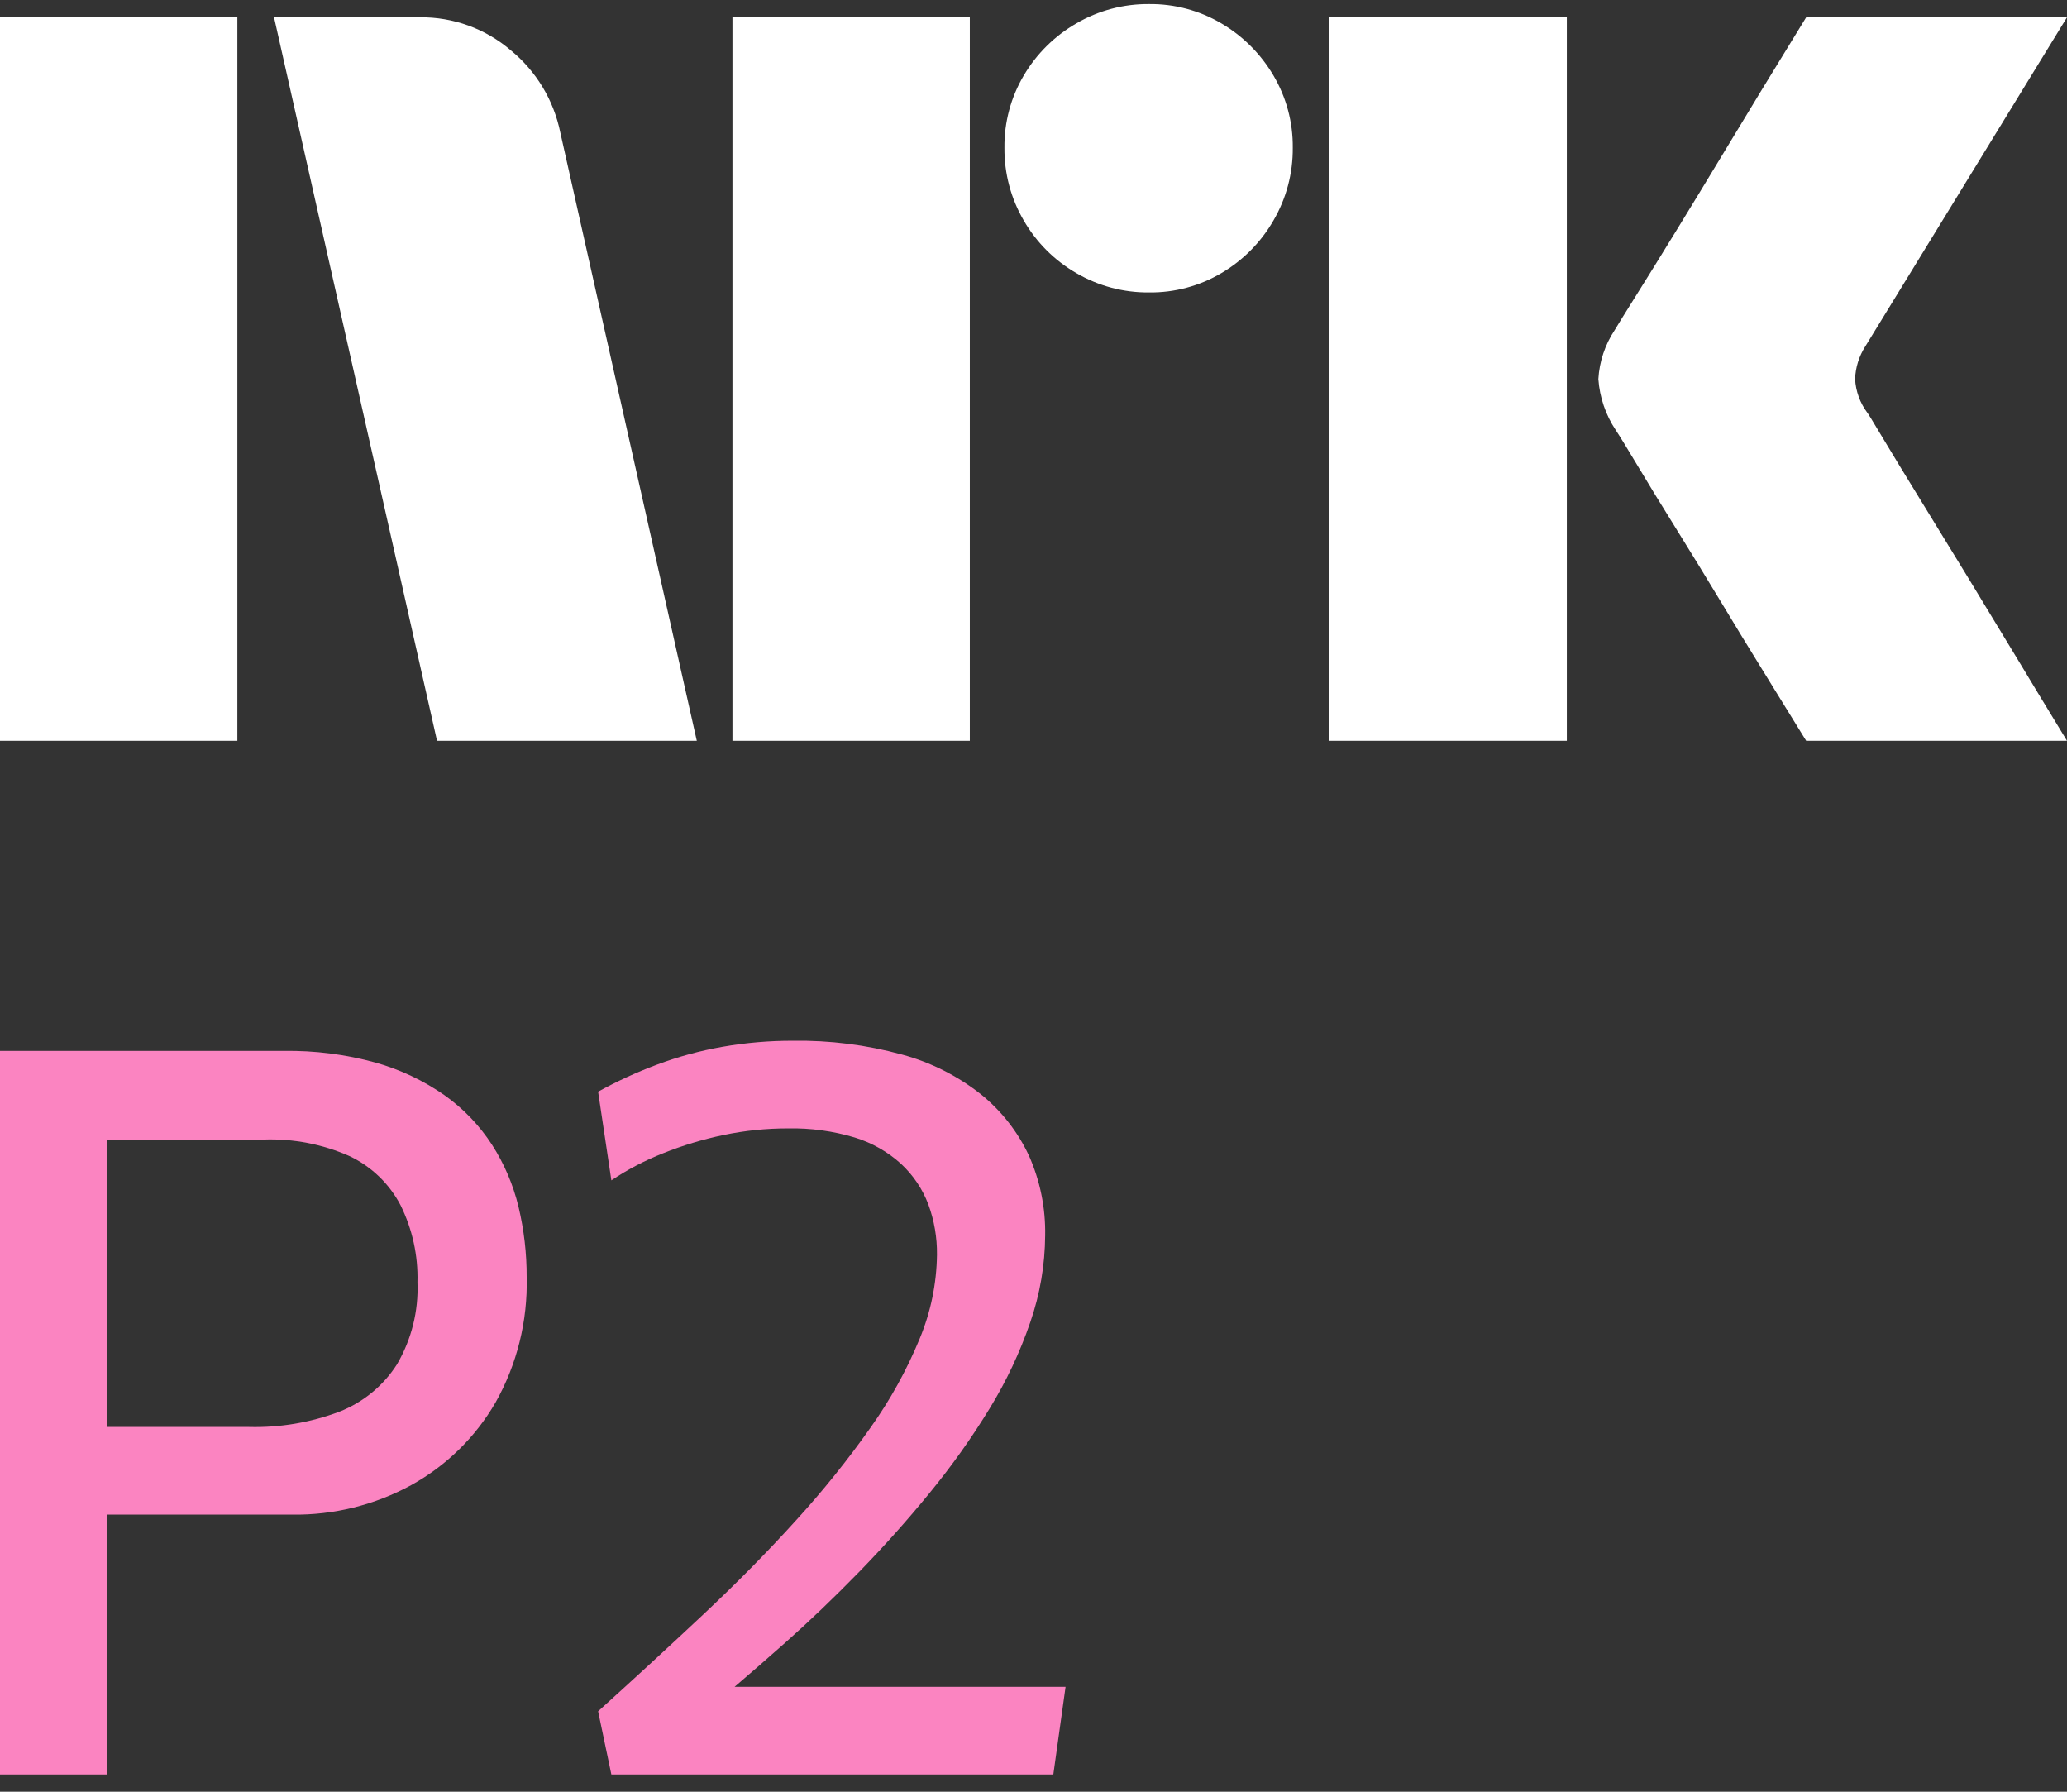 <svg width="120" height="104" viewBox="0 0 120 104" fill="none" xmlns="http://www.w3.org/2000/svg">
<rect x="0" y="0" width="120" height="104" fill="#333333" stroke="none"/>
<path d="M0 43V1.004H13.78V43H0ZM32.528 7.688L40.453 43H25.372L15.909 1.004H24.368C26.307 0.979 28.189 1.662 29.661 2.926C31.135 4.137 32.147 5.818 32.528 7.688ZM42.523 43V1.004H56.303V43H42.523ZM66.712 16.974C65.227 16.989 63.766 16.6 62.484 15.85C61.219 15.119 60.169 14.069 59.438 12.804C58.687 11.522 58.299 10.061 58.313 8.575C58.296 7.099 58.685 5.646 59.438 4.375C60.177 3.124 61.226 2.085 62.484 1.359C63.766 0.61 65.227 0.221 66.712 0.235C68.188 0.219 69.64 0.608 70.911 1.359C72.156 2.092 73.194 3.13 73.927 4.375C74.679 5.646 75.068 7.099 75.052 8.575C75.066 10.06 74.677 11.522 73.927 12.804C73.202 14.063 72.163 15.113 70.911 15.85C69.64 16.603 68.187 16.992 66.71 16.974H66.712ZM77.181 43V1.004H90.962V43H77.181ZM108.408 23.954C108.447 23.995 108.742 24.478 109.295 25.403C109.848 26.328 110.567 27.511 111.454 28.952C112.341 30.392 113.277 31.92 114.262 33.536C115.247 35.152 116.174 36.68 117.043 38.12C117.908 39.56 118.894 41.187 120 43H104.859C103.912 41.462 103.055 40.072 102.286 38.83C101.517 37.588 100.7 36.247 99.833 34.808C98.965 33.37 98.107 31.97 97.259 30.608C96.41 29.246 95.681 28.054 95.071 27.03C94.459 26.005 94.035 25.315 93.799 24.959C93.214 24.077 92.868 23.058 92.794 22.002C92.853 20.988 93.179 20.008 93.74 19.162C93.976 18.768 94.41 18.067 95.041 17.062C95.672 16.056 96.411 14.864 97.259 13.483C98.106 12.103 98.965 10.694 99.833 9.254C100.702 7.815 101.519 6.464 102.286 5.202C103.056 3.942 103.914 2.542 104.859 1.003H120L108.289 20.108C107.926 20.675 107.722 21.329 107.697 22.002C107.736 22.708 107.983 23.387 108.406 23.954H108.408Z" fill="white"/>
<path d="M28.56 66.441C27.833 65.319 26.898 64.345 25.805 63.571C24.588 62.721 23.236 62.081 21.806 61.678C20.07 61.2 18.274 60.971 16.473 60.999H0V102.999H6.222V87.915H16.948C19.369 87.951 21.757 87.36 23.88 86.199C25.915 85.074 27.605 83.417 28.769 81.406C30.017 79.188 30.641 76.674 30.576 74.13C30.581 72.756 30.422 71.386 30.103 70.049C29.795 68.769 29.273 67.549 28.56 66.441ZM23.049 79.189C22.254 80.437 21.082 81.4 19.703 81.94C18.028 82.572 16.247 82.874 14.457 82.827H6.221V66.146H15.288C17.02 66.08 18.743 66.414 20.325 67.121C21.583 67.728 22.611 68.723 23.257 69.96C23.942 71.347 24.278 72.88 24.236 74.426C24.304 76.094 23.892 77.747 23.049 79.189Z" fill="#FB84C1"/>
<path d="M42.645 97.911C43.584 97.108 44.548 96.272 45.567 95.367C46.989 94.106 48.421 92.735 49.863 91.256C51.305 89.776 52.678 88.239 53.981 86.643C55.248 85.098 56.406 83.468 57.448 81.763C58.421 80.18 59.216 78.493 59.818 76.735C60.377 75.117 60.667 73.419 60.677 71.707C60.706 70.109 60.382 68.524 59.729 67.064C59.083 65.686 58.13 64.472 56.944 63.515C55.587 62.442 54.024 61.656 52.352 61.207C50.296 60.646 48.172 60.377 46.041 60.409C44.66 60.405 43.282 60.524 41.923 60.764C40.629 60.992 39.36 61.339 38.13 61.8C36.958 62.238 35.819 62.762 34.723 63.366L35.493 68.513C36.432 67.885 37.435 67.359 38.486 66.945C39.627 66.487 40.807 66.131 42.012 65.88C43.239 65.624 44.49 65.496 45.745 65.497C47.058 65.47 48.368 65.649 49.626 66.028C50.628 66.335 51.549 66.86 52.322 67.566C53.018 68.215 53.555 69.014 53.892 69.903C54.237 70.84 54.408 71.833 54.396 72.831C54.376 74.507 54.034 76.164 53.389 77.711C52.639 79.529 51.684 81.255 50.544 82.858C49.217 84.741 47.772 86.539 46.219 88.241C44.56 90.075 42.752 91.909 40.797 93.742C38.842 95.576 36.817 97.439 34.723 99.332L35.493 103H61.151L61.862 97.912L42.645 97.911Z" fill="#FB84C1"/>
</svg>
